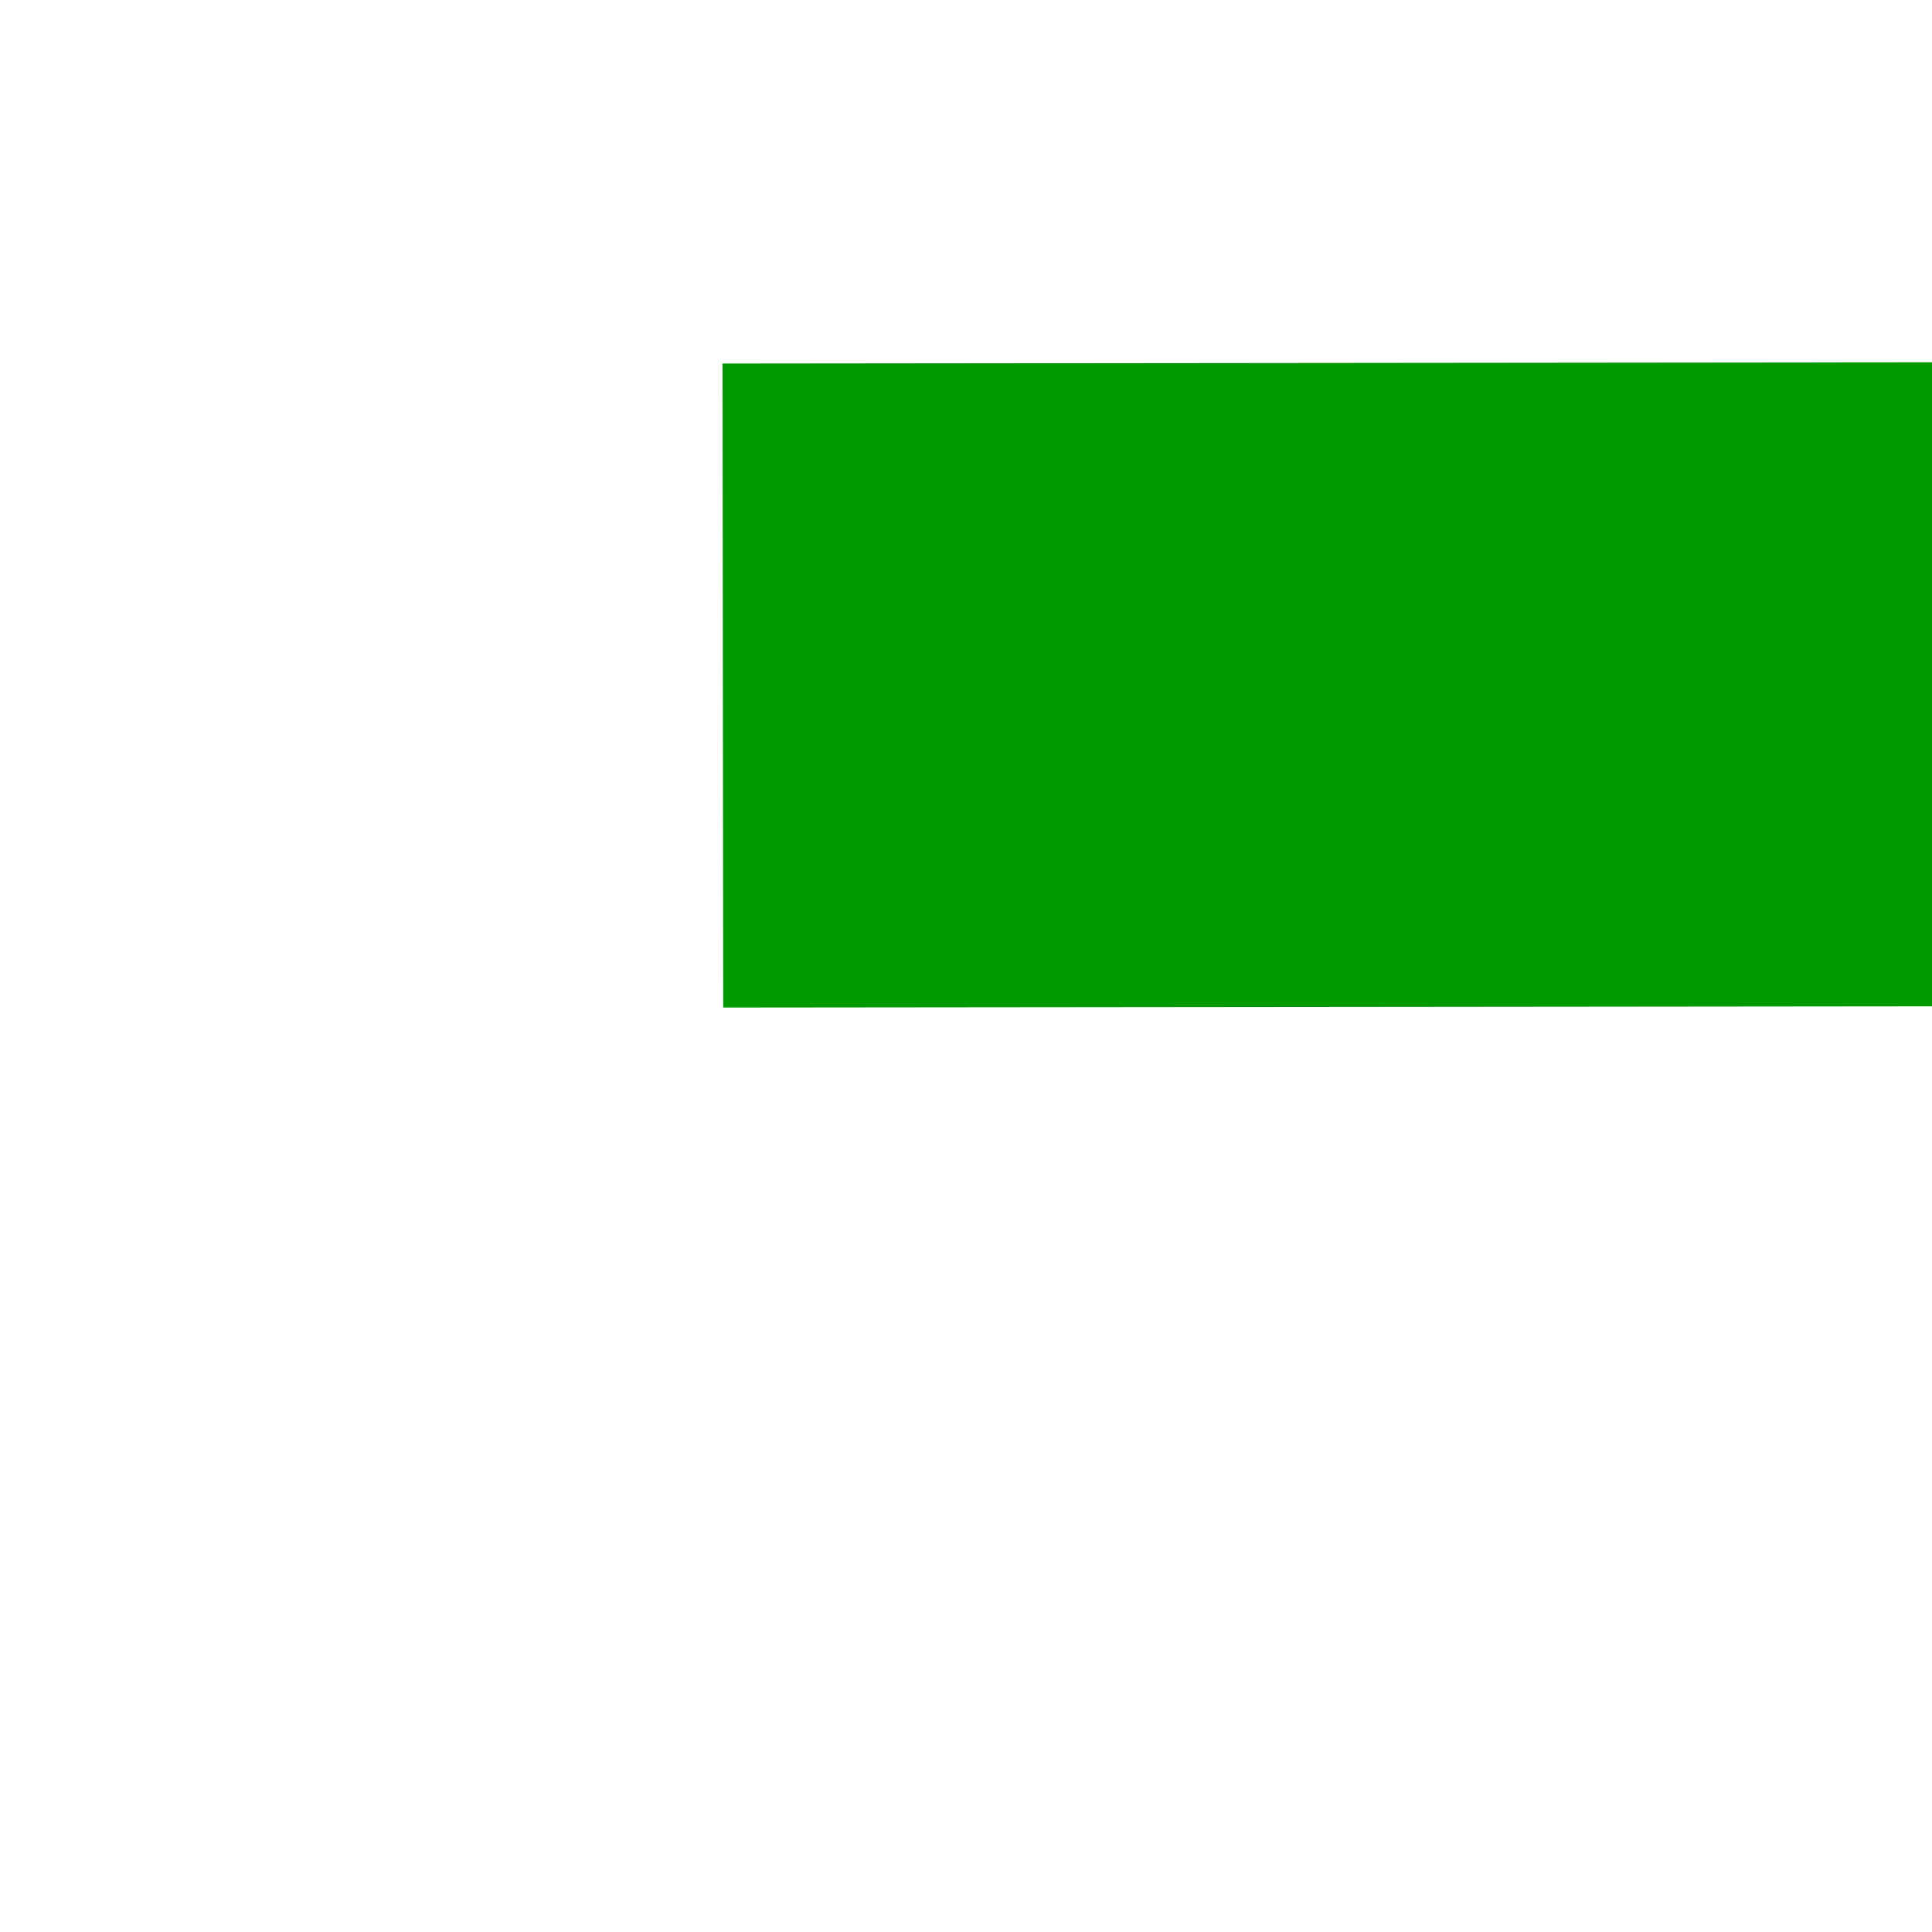﻿<?xml version="1.0" encoding="utf-8"?>
<svg version="1.1" xmlns:xlink="http://www.w3.org/1999/xlink" width="6px" height="6px" preserveAspectRatio="xMinYMid meet" viewBox="888 247  6 4" xmlns="http://www.w3.org/2000/svg">
  <path d="M 948.4 307  L 956 314  L 963.6 307  L 948.4 307  Z " fill-rule="nonzero" fill="#009900" stroke="none" transform="matrix(-0.001 -1 1 -0.001 709.201 1204.311 )" />
  <path d="M 956 182  L 956 308  " stroke-width="2" stroke="#009900" fill="none" transform="matrix(-0.001 -1 1 -0.001 709.201 1204.311 )" />
</svg>
